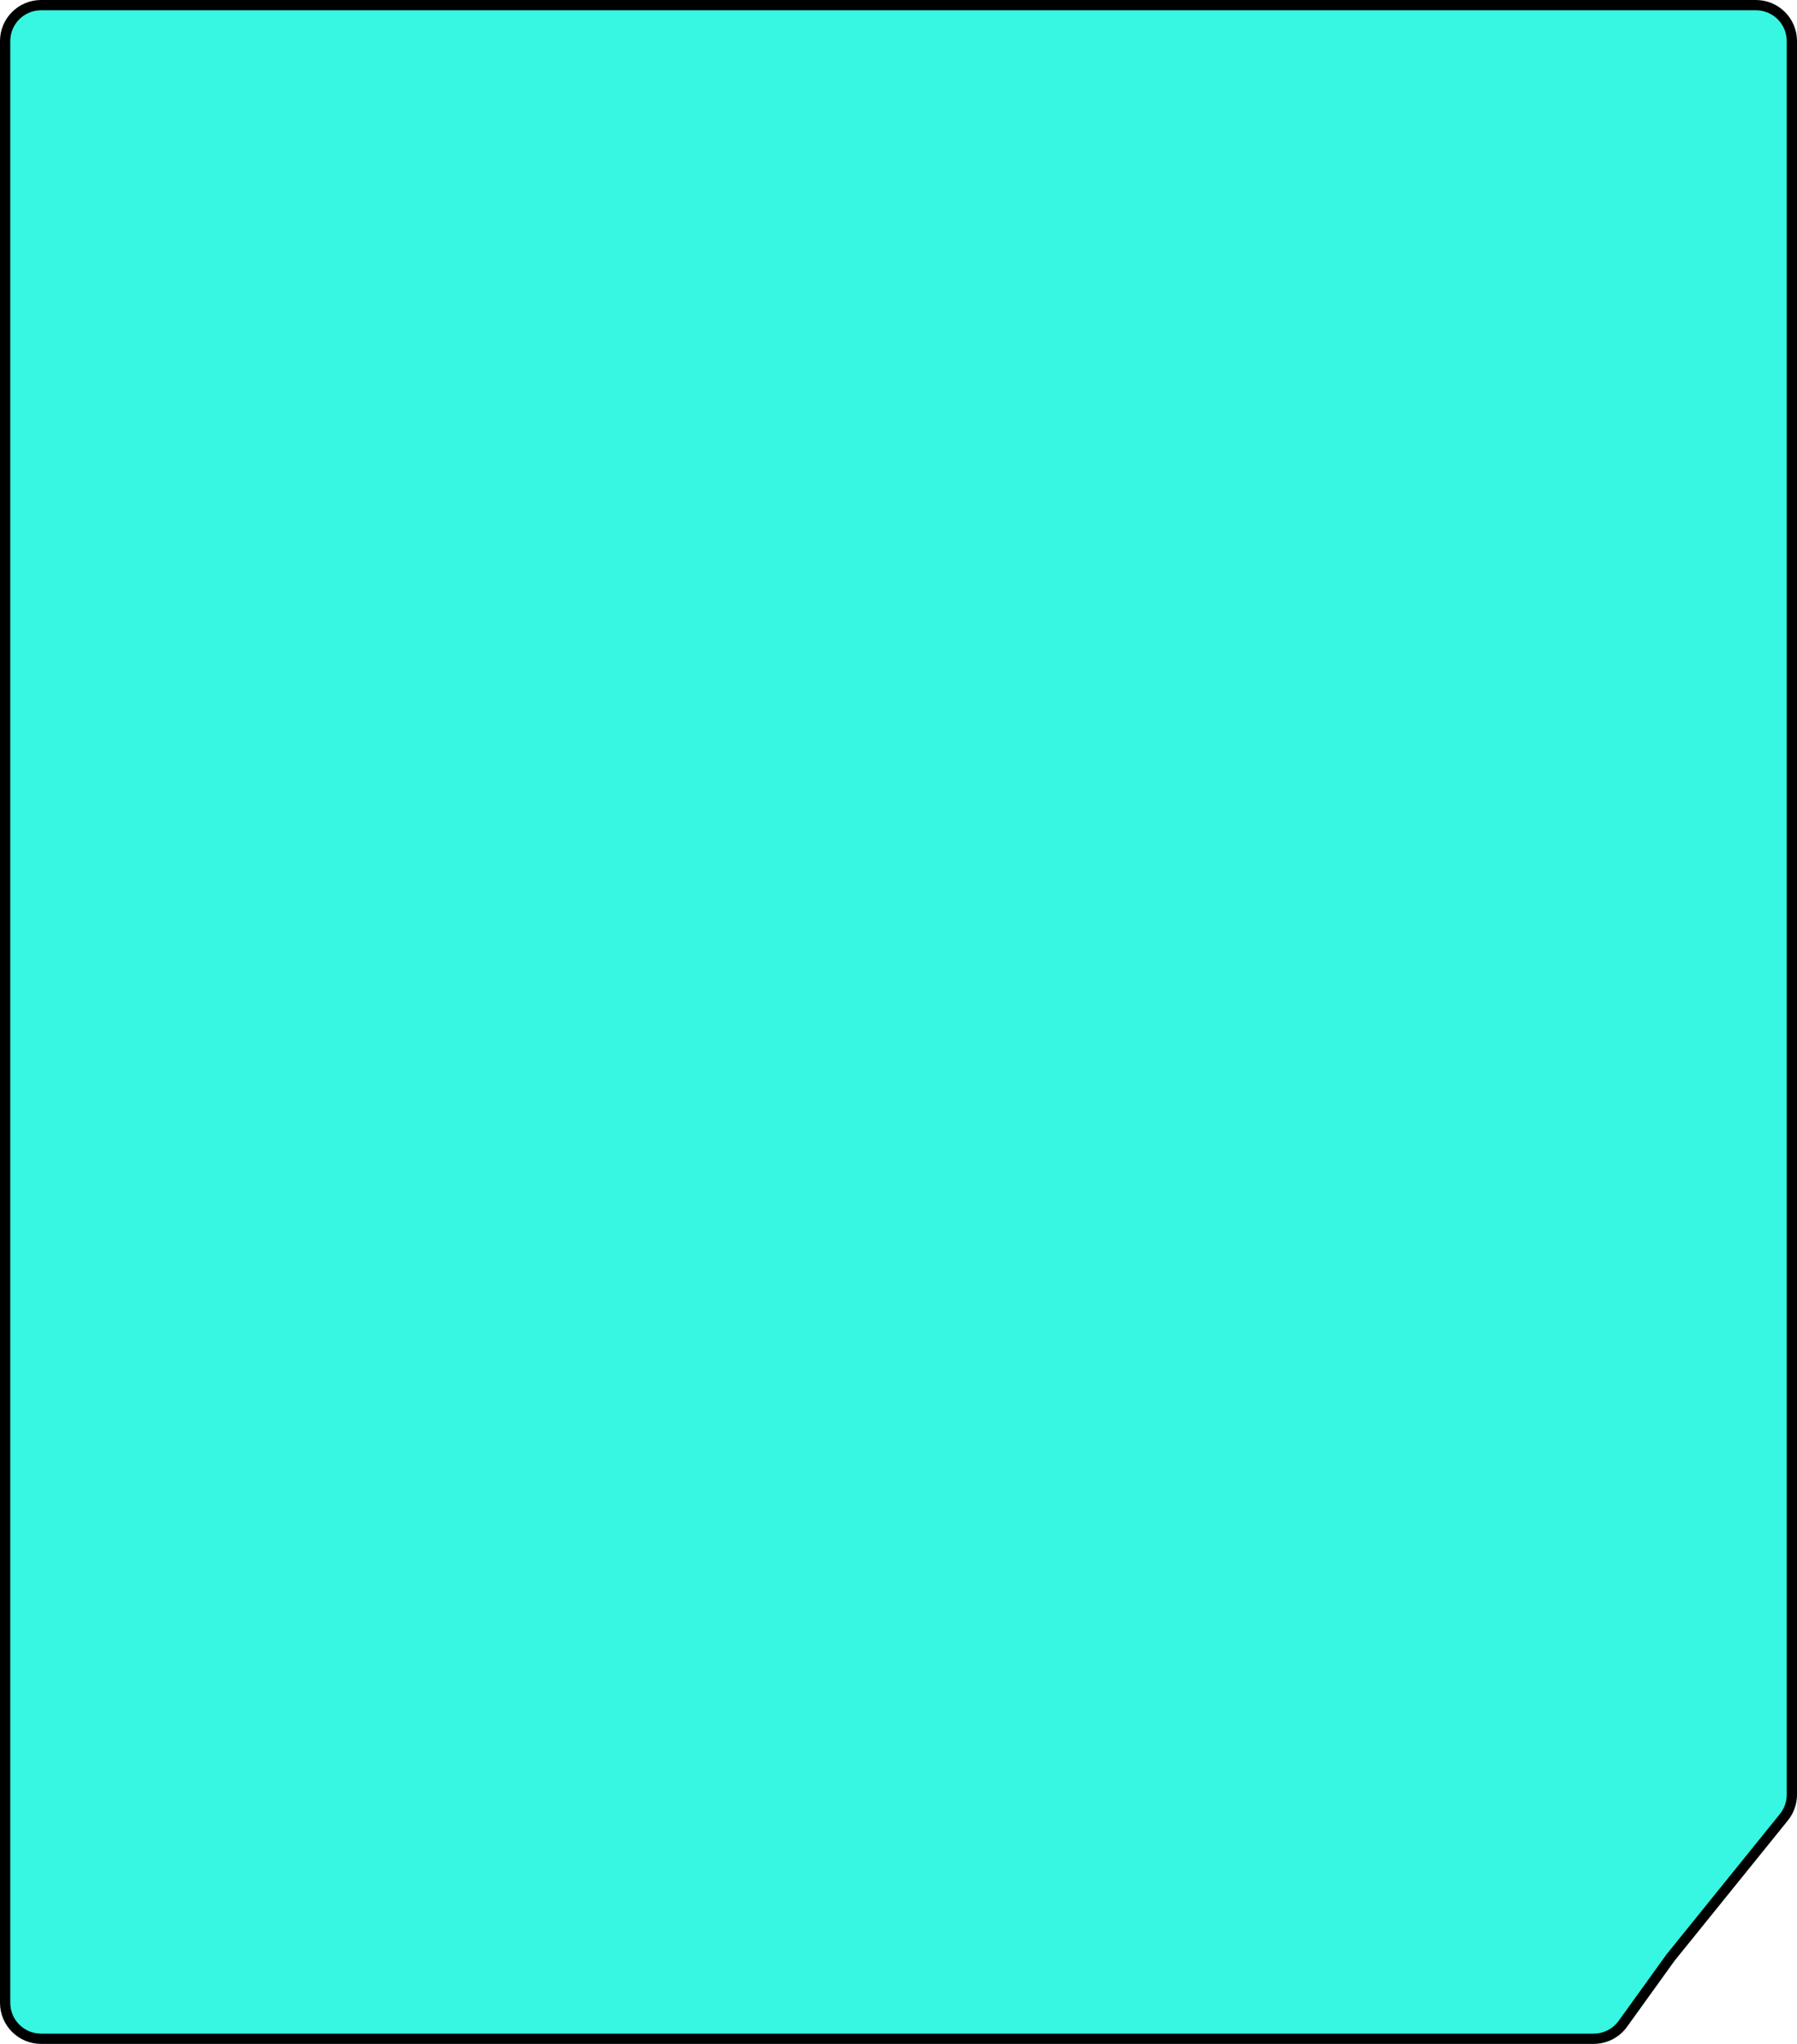 <svg width="700" height="796" viewBox="0 0 700 796" fill="none" xmlns="http://www.w3.org/2000/svg">
<path d="M650.717 762.413L650.682 762.456L650.65 762.501L632.166 788.179C629.535 791.834 625.306 794 620.803 794H16C8.268 794 2 787.732 2 780V16C2 8.268 8.268 2 16 2H684C691.732 2 698 8.268 698 16V698.928C698 702.129 696.903 705.234 694.891 707.725L650.717 762.413Z" fill="#05F3DB" fill-opacity="0.8" stroke="black" stroke-width="4"/>
</svg>

